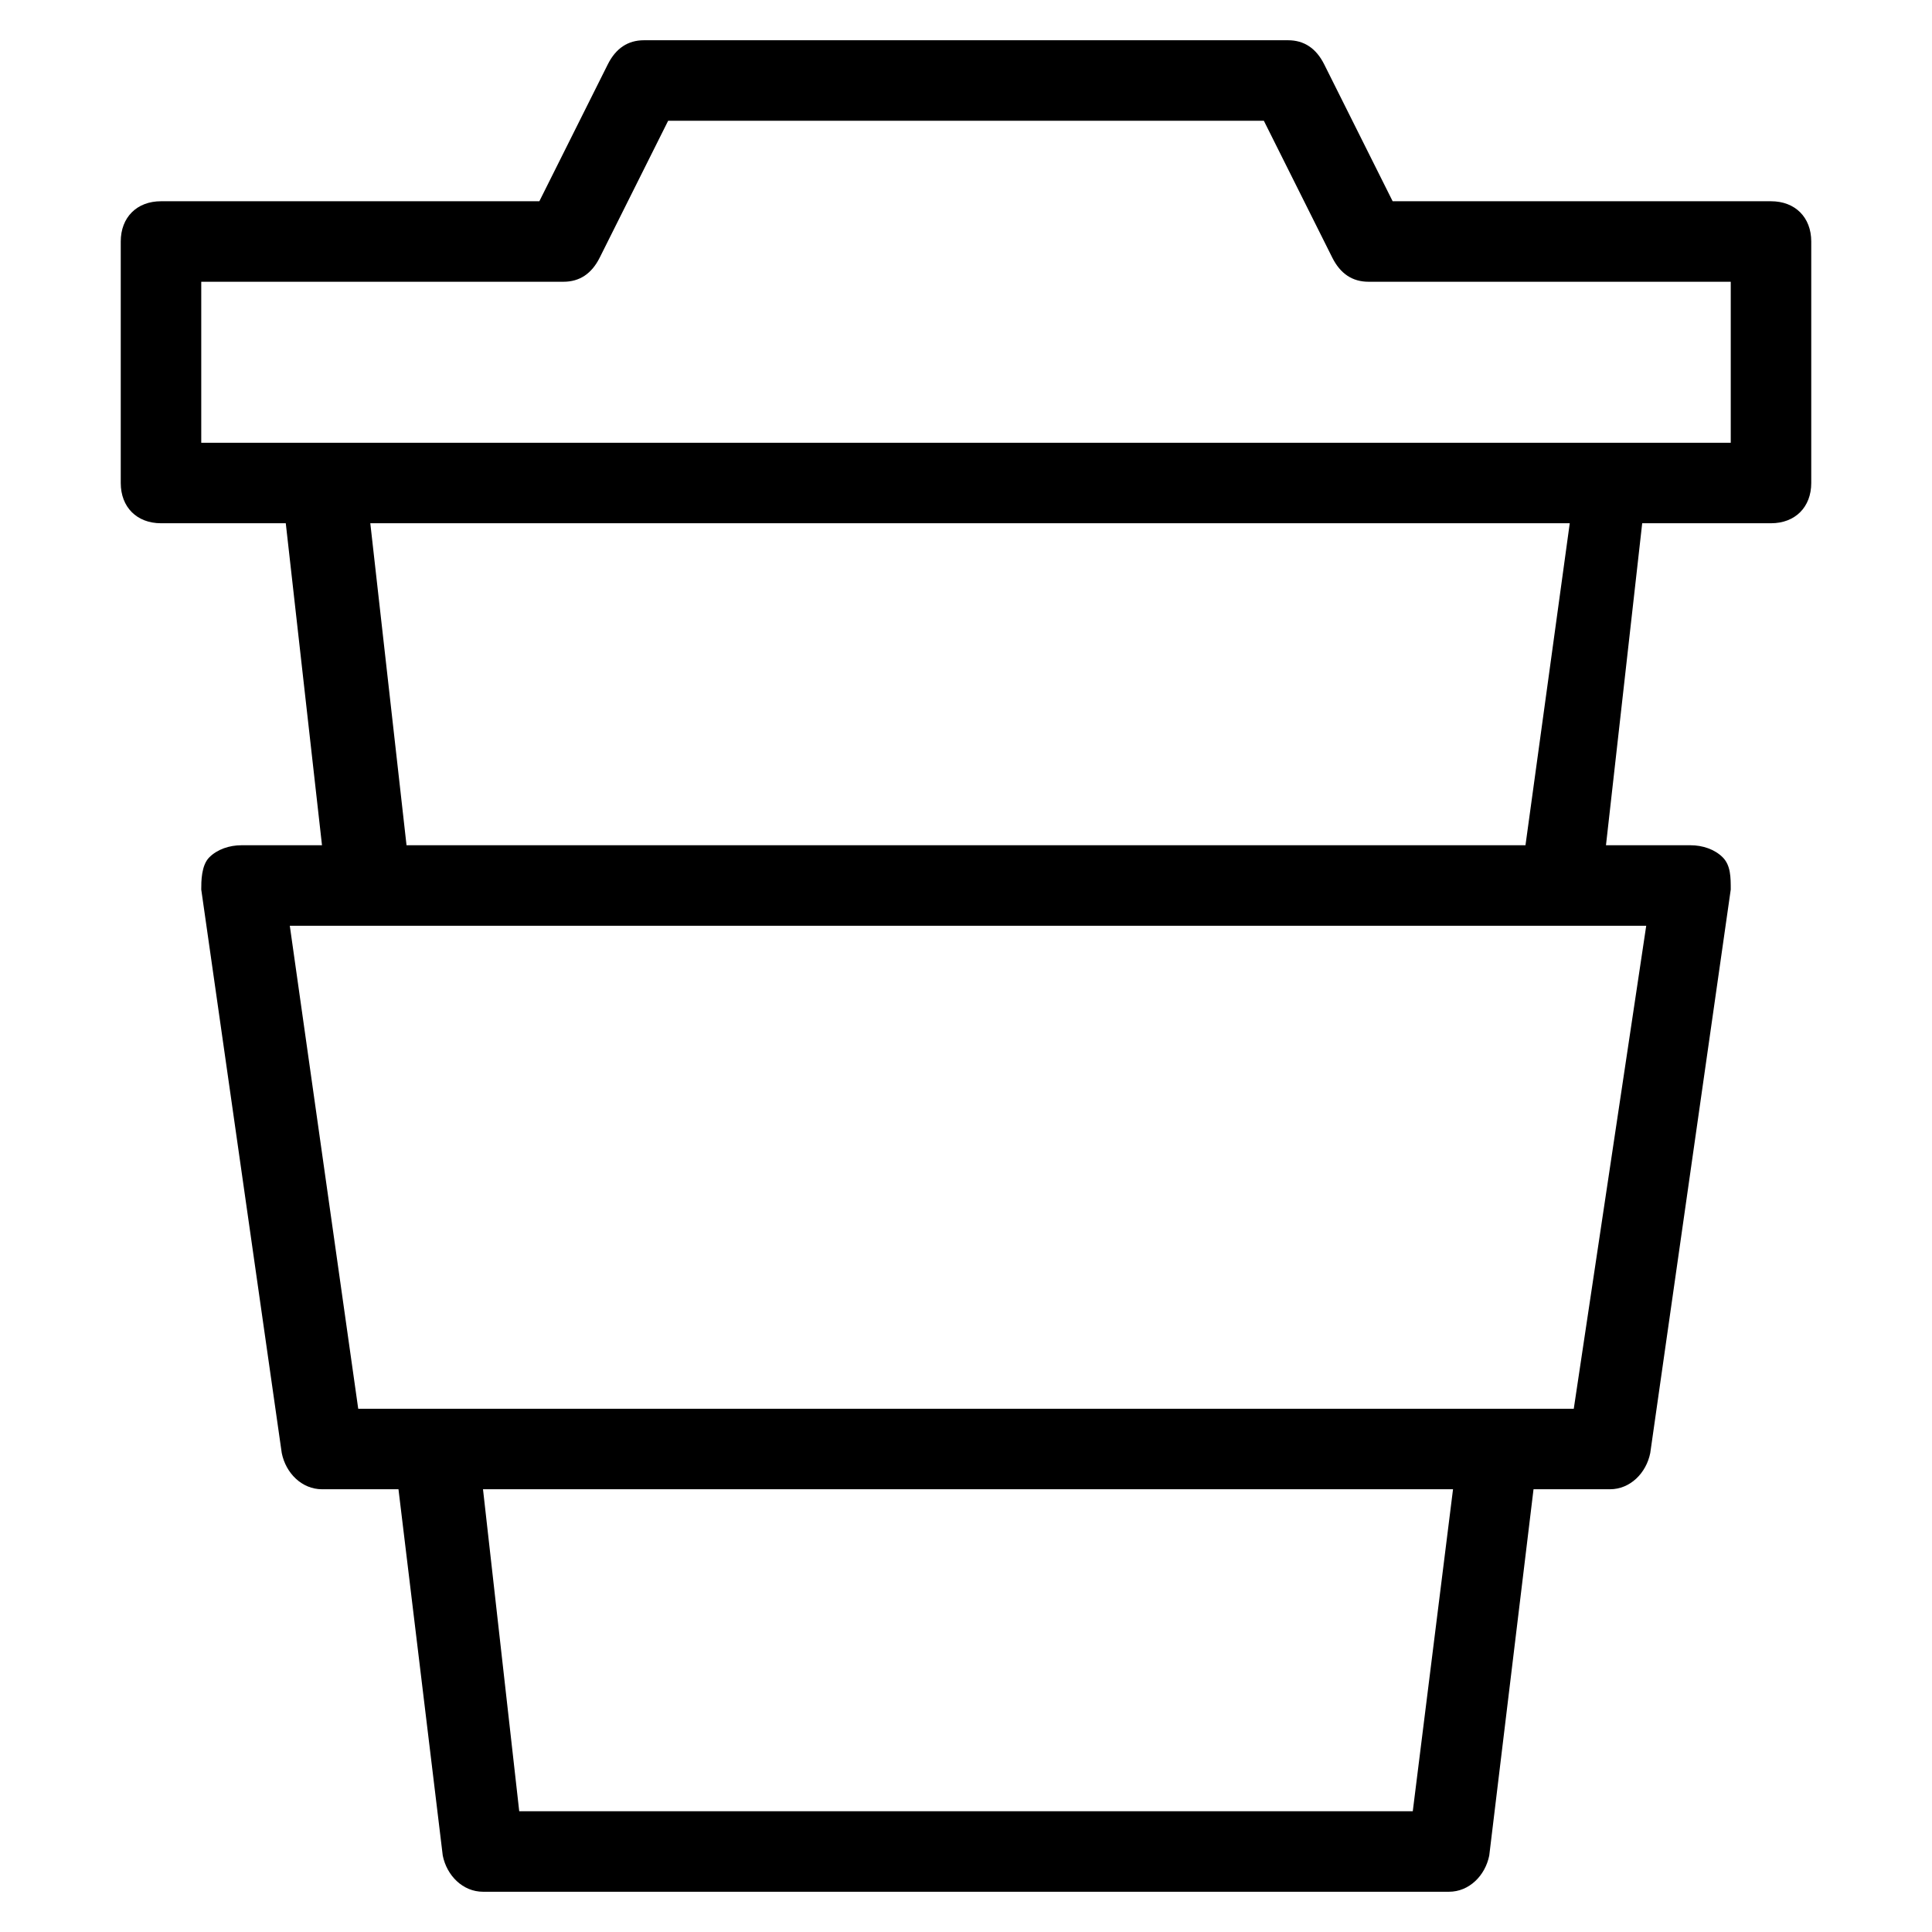 <?xml version="1.0" encoding="utf-8"?>
<!-- Generator: Adobe Illustrator 19.1.0, SVG Export Plug-In . SVG Version: 6.00 Build 0)  -->
<!DOCTYPE svg PUBLIC "-//W3C//DTD SVG 1.1//EN" "http://www.w3.org/Graphics/SVG/1.1/DTD/svg11.dtd">
<svg version="1.1" id="Layer_1" xmlns="http://www.w3.org/2000/svg" xmlns:xlink="http://www.w3.org/1999/xlink" x="0px" y="0px"
	 width="48px" height="48px" viewBox="0 0 48 48" enable-background="new 0 0 48 48" xml:space="preserve">
<path d="M44,5h-9.4l-1.7-3.4C32.7,1.2,32.4,1,32,1H16c-0.4,0-0.7,0.2-0.9,0.6L13.4,5H4C3.4,5,3,5.4,3,6v6c0,0.6,0.4,1,1,1h3.1l0.9,8
	H6c-0.3,0-0.6,0.1-0.8,0.3S5,21.9,5,22.1l2,14C7.1,36.6,7.5,37,8,37h1.9l1.1,9.1c0.1,0.5,0.5,0.9,1,0.9h24c0.5,0,0.9-0.4,1-0.9
	l1.1-9.1H40c0.5,0,0.9-0.4,1-0.9l2-14c0-0.3,0-0.6-0.2-0.8S42.3,21,42,21h-2.1l0.9-8H44c0.6,0,1-0.4,1-1V6C45,5.4,44.6,5,44,5z
	 M35.1,45H12.9l-0.9-8h24.1L35.1,45z M39.1,35H8.9L7.2,23h33.7L39.1,35z M37.9,21H10.1l-0.9-8h29.8L37.9,21z M43,11H5V7h9
	c0.4,0,0.7-0.2,0.9-0.6L16.6,3h14.8l1.7,3.4C33.3,6.8,33.6,7,34,7h9V11z"/>
</svg>
